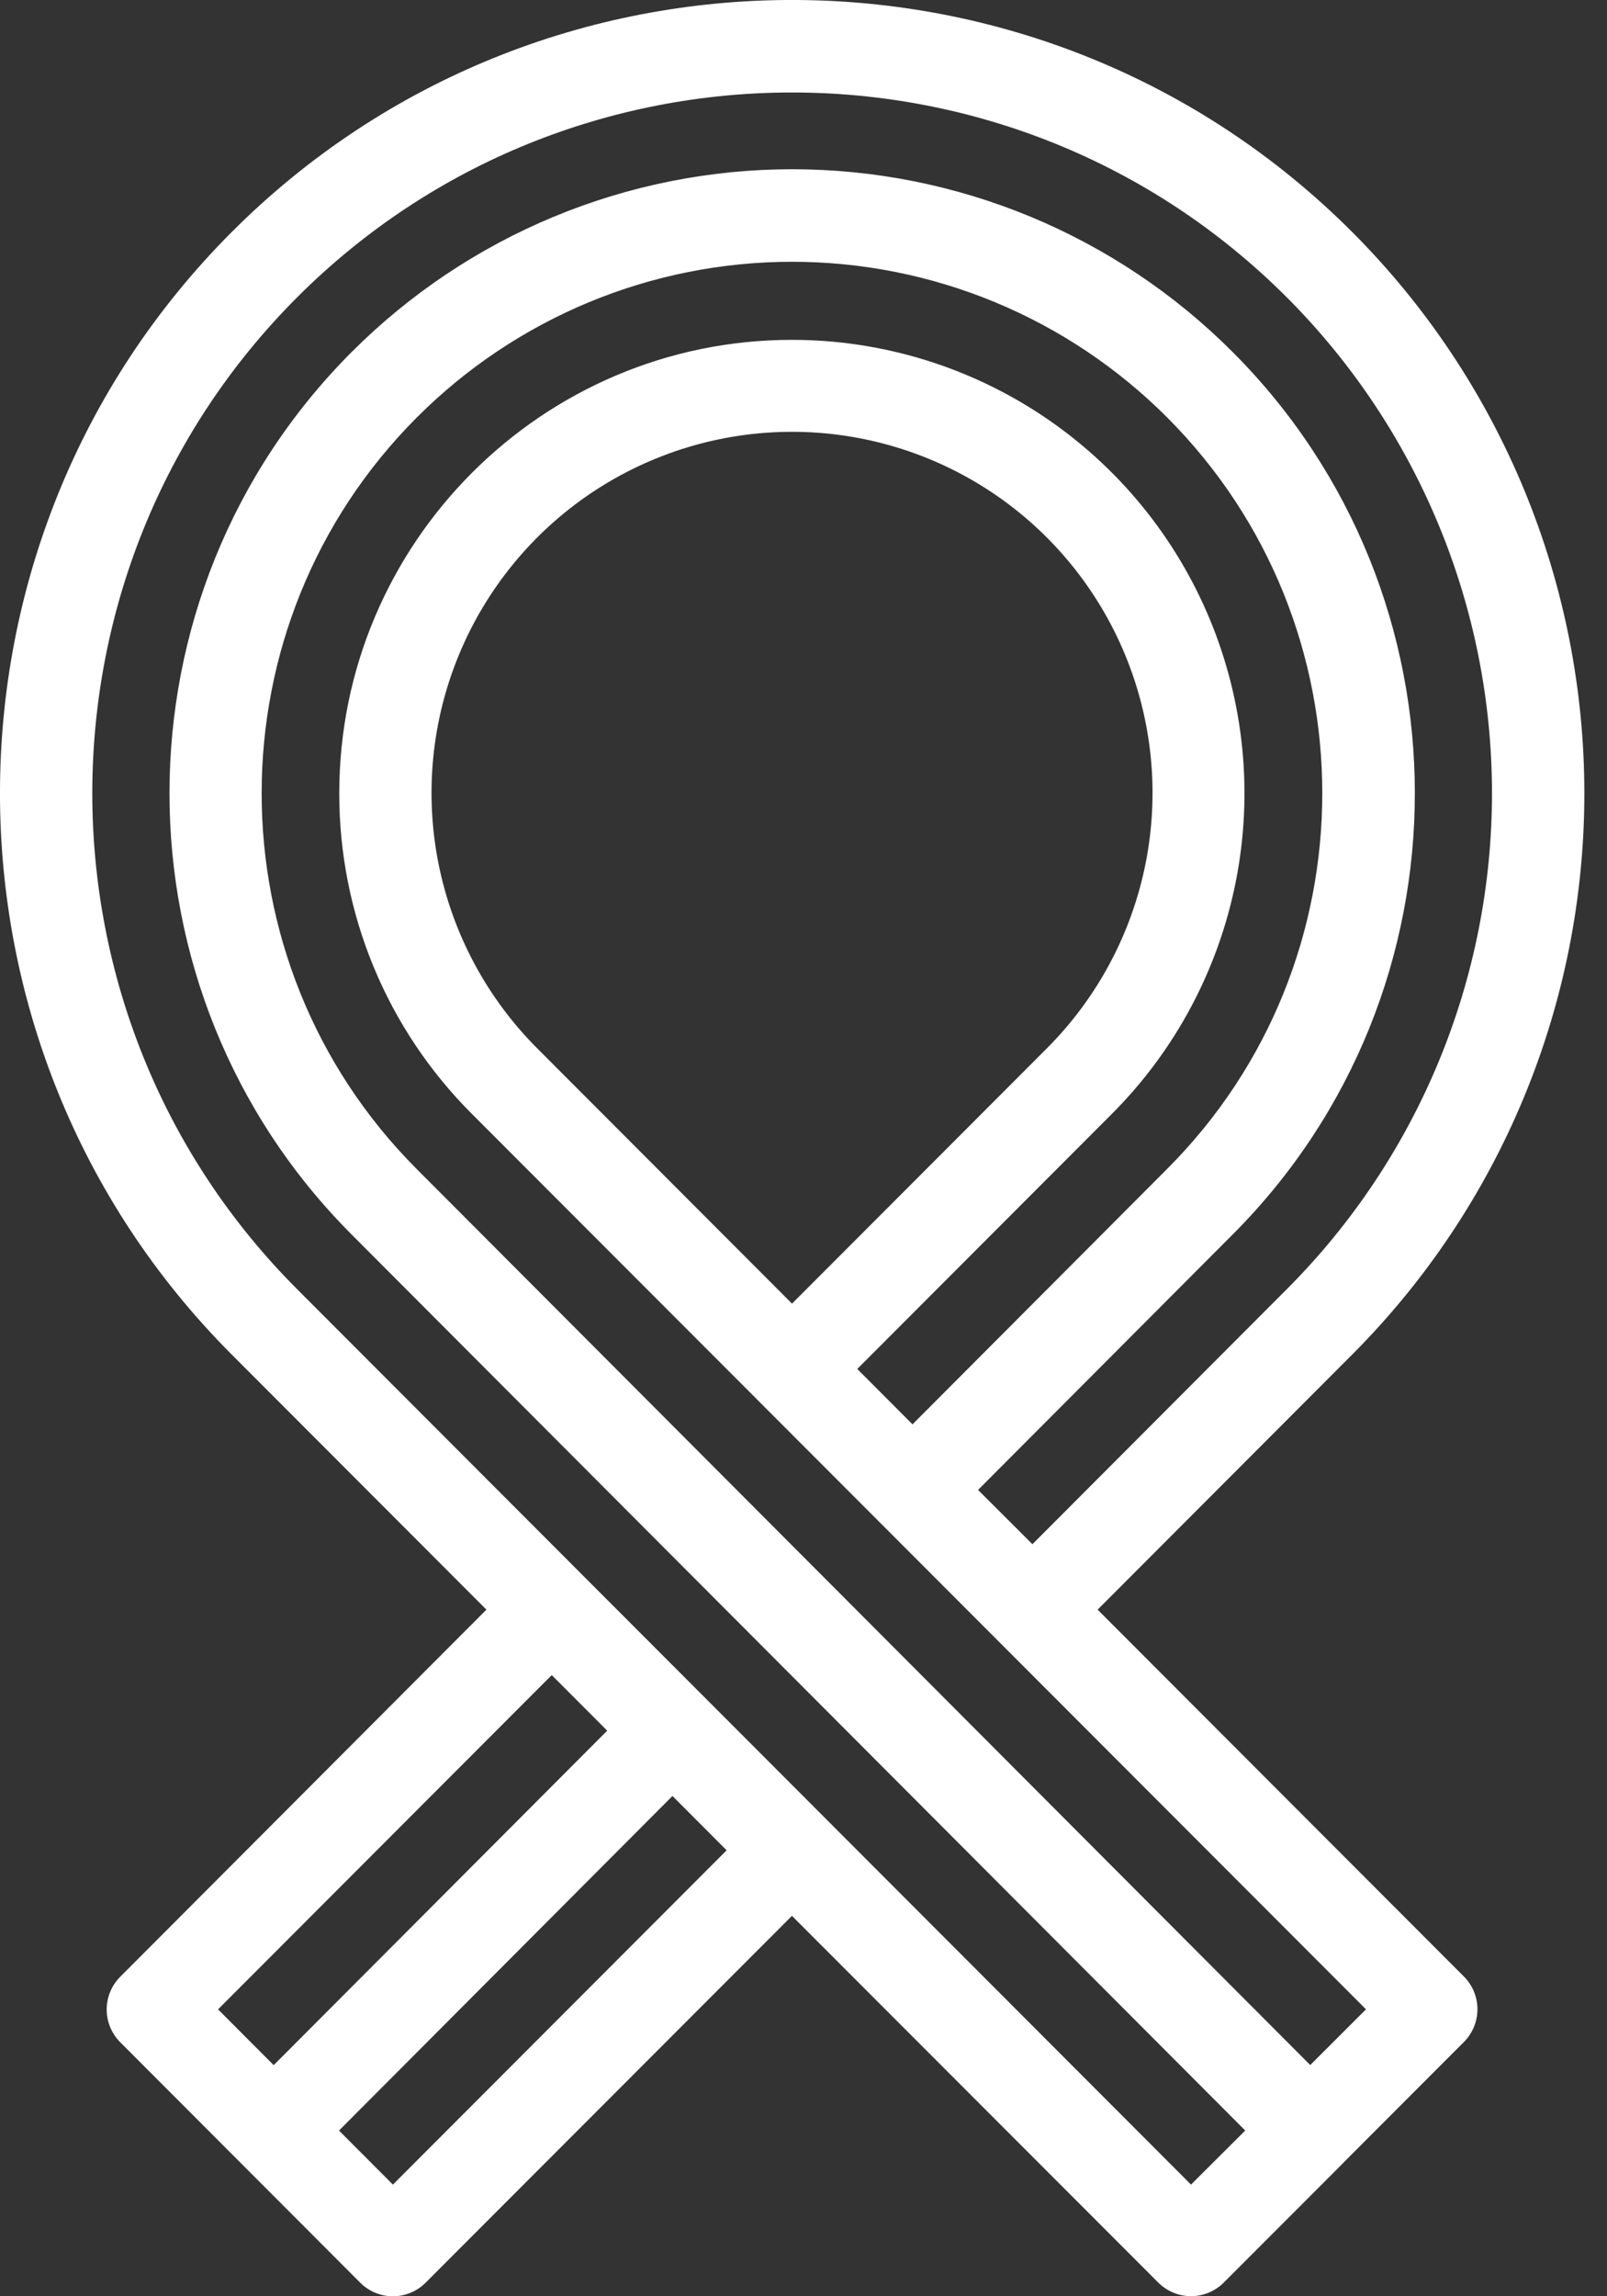 <svg width="42" height="60" viewBox="0 0 42 60" fill="none" xmlns="http://www.w3.org/2000/svg">
<rect x="0" y="0" width="42" height="60" fill="#333333" stroke="none"/>
<path d="M12.713 42.059L6.055 35.392C-2.019 27.306 -2.019 14.149 6.055 6.064C14.129 -2.022 27.269 -2.022 35.342 6.064C37.265 7.989 38.791 10.275 39.832 12.791C40.873 15.308 41.408 18.004 41.408 20.728C41.408 23.451 40.873 26.148 39.832 28.664C38.791 31.18 37.265 33.466 35.342 35.392L28.687 42.059L38.261 51.646C38.487 51.872 38.614 52.18 38.614 52.5C38.614 52.821 38.487 53.129 38.261 53.355L35.109 56.511C35.106 56.516 35.103 56.52 35.1 56.523L31.982 59.644C31.755 59.87 31.448 59.997 31.128 59.997C30.808 59.997 30.501 59.87 30.274 59.644L20.698 50.06L11.123 59.646C10.897 59.873 10.589 60 10.269 60C9.949 60 9.642 59.873 9.415 59.646L6.305 56.53H6.299V56.524L3.142 53.362C2.916 53.135 2.788 52.828 2.788 52.507C2.788 52.187 2.916 51.879 3.142 51.652L12.713 42.059ZM19.846 36.627L12.332 29.104C11.232 28.006 10.359 26.7 9.764 25.262C9.17 23.825 8.865 22.284 8.867 20.727C8.867 14.195 14.173 8.88 20.698 8.88C23.037 8.88 25.323 9.576 27.268 10.877C29.213 12.179 30.729 14.029 31.624 16.193C32.52 18.358 32.754 20.739 32.298 23.037C31.842 25.335 30.716 27.446 29.062 29.103L22.405 35.77L23.849 37.217L30.504 30.543C35.91 25.133 35.91 16.323 30.506 10.909C29.219 9.619 27.69 8.595 26.007 7.897C24.325 7.199 22.521 6.84 20.7 6.84C18.878 6.84 17.075 7.199 15.392 7.897C13.71 8.595 12.181 9.619 10.893 10.909C5.487 16.323 5.487 25.133 10.893 30.548L34.244 53.958L35.701 52.502L19.846 36.627ZM20.7 34.063L27.358 27.395C28.677 26.076 29.575 24.395 29.94 22.564C30.305 20.734 30.119 18.836 29.406 17.111C28.693 15.386 27.486 13.912 25.936 12.874C24.386 11.837 22.564 11.283 20.7 11.283C18.836 11.283 17.014 11.837 15.464 12.874C13.915 13.912 12.707 15.386 11.994 17.111C11.281 18.836 11.096 20.734 11.46 22.564C11.825 24.395 12.724 26.076 14.043 27.395L20.7 34.063ZM31.128 57.082L32.545 55.669L9.19 32.257C2.843 25.899 2.843 15.556 9.19 9.199C10.702 7.685 12.497 6.483 14.473 5.663C16.448 4.844 18.566 4.422 20.704 4.422C22.842 4.422 24.96 4.844 26.935 5.663C28.911 6.483 30.706 7.685 32.217 9.199C38.565 15.556 38.565 25.899 32.217 32.256L25.562 38.931L26.983 40.349L33.635 33.682C35.334 31.981 36.681 29.962 37.601 27.739C38.521 25.516 38.994 23.134 38.994 20.728C38.994 18.322 38.521 15.94 37.601 13.717C36.681 11.494 35.334 9.474 33.635 7.773C26.503 0.631 14.896 0.631 7.762 7.773C0.628 14.915 0.63 26.54 7.762 33.682L21.551 47.491L31.128 57.082ZM10.269 57.082L18.991 48.347L17.575 46.928L8.86 55.67L10.269 57.082ZM7.153 53.961L15.87 45.221L14.42 43.769L5.699 52.503L7.153 53.961Z" fill="white"/>
</svg>
